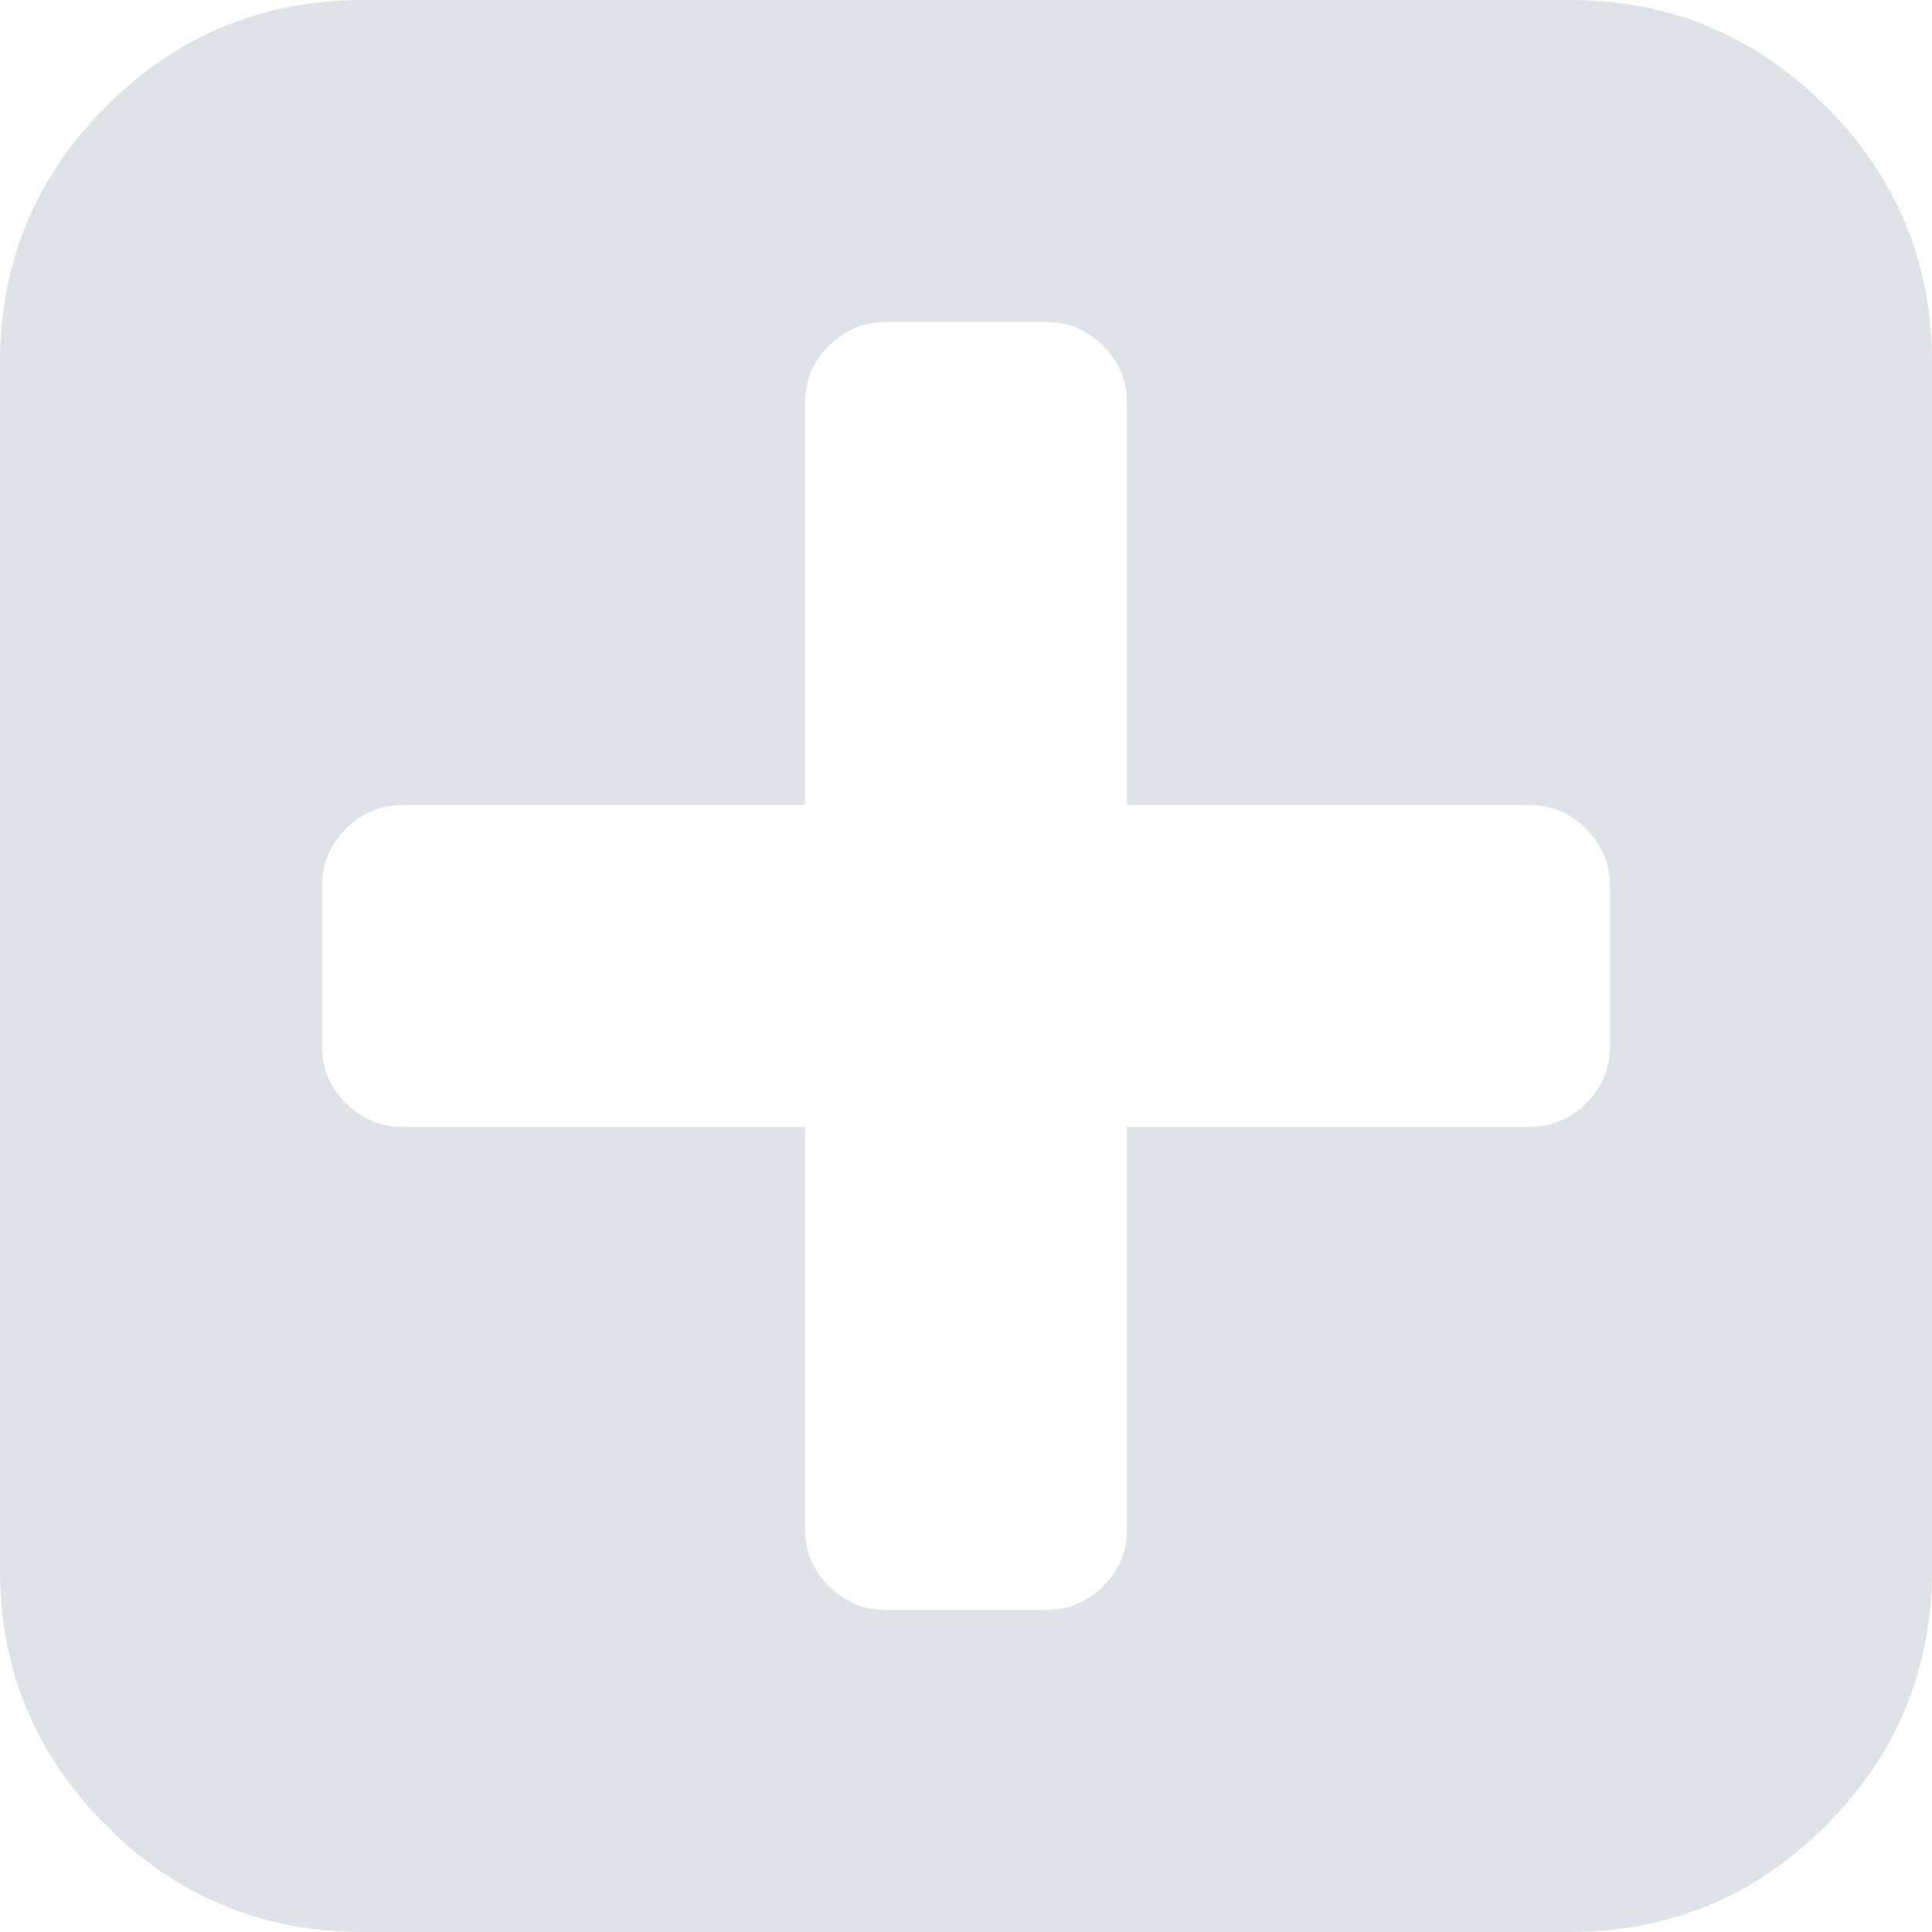 ﻿<?xml version="1.0" encoding="utf-8"?>
<svg version="1.1" xmlns:xlink="http://www.w3.org/1999/xlink" width="10px" height="10px" xmlns="http://www.w3.org/2000/svg">
  <g transform="matrix(1 0 0 1 -274 -756 )">
    <path d="M 8.21 5.71  C 8.292 5.627  8.333 5.53  8.333 5.417  L 8.333 4.583  C 8.333 4.47  8.292 4.373  8.21 4.29  C 8.127 4.208  8.03 4.167  7.917 4.167  L 5.833 4.167  L 5.833 2.083  C 5.833 1.97  5.792 1.873  5.71 1.79  C 5.627 1.708  5.53 1.667  5.417 1.667  L 4.583 1.667  C 4.47 1.667  4.373 1.708  4.29 1.79  C 4.208 1.873  4.167 1.97  4.167 2.083  L 4.167 4.167  L 2.083 4.167  C 1.97 4.167  1.873 4.208  1.79 4.29  C 1.708 4.373  1.667 4.47  1.667 4.583  L 1.667 5.417  C 1.667 5.53  1.708 5.627  1.79 5.71  C 1.873 5.792  1.97 5.833  2.083 5.833  L 4.167 5.833  L 4.167 7.917  C 4.167 8.03  4.208 8.127  4.29 8.21  C 4.373 8.292  4.47 8.333  4.583 8.333  L 5.417 8.333  C 5.53 8.333  5.627 8.292  5.71 8.21  C 5.792 8.127  5.833 8.03  5.833 7.917  L 5.833 5.833  L 7.917 5.833  C 8.03 5.833  8.127 5.792  8.21 5.71  Z M 9.45 0.55  C 9.817 0.917  10 1.359  10 1.875  L 10 8.125  C 10 8.641  9.817 9.083  9.45 9.45  C 9.083 9.817  8.641 10  8.125 10  L 1.875 10  C 1.359 10  0.917 9.817  0.55 9.45  C 0.183 9.083  0 8.641  0 8.125  L 0 1.875  C 0 1.359  0.183 0.917  0.55 0.55  C 0.917 0.183  1.359 0  1.875 0  L 8.125 0  C 8.641 0  9.083 0.183  9.45 0.55  Z " fill-rule="nonzero" fill="#dfe2e7" stroke="none" transform="matrix(1 0 0 1 274 756 )" />
  </g>
</svg>